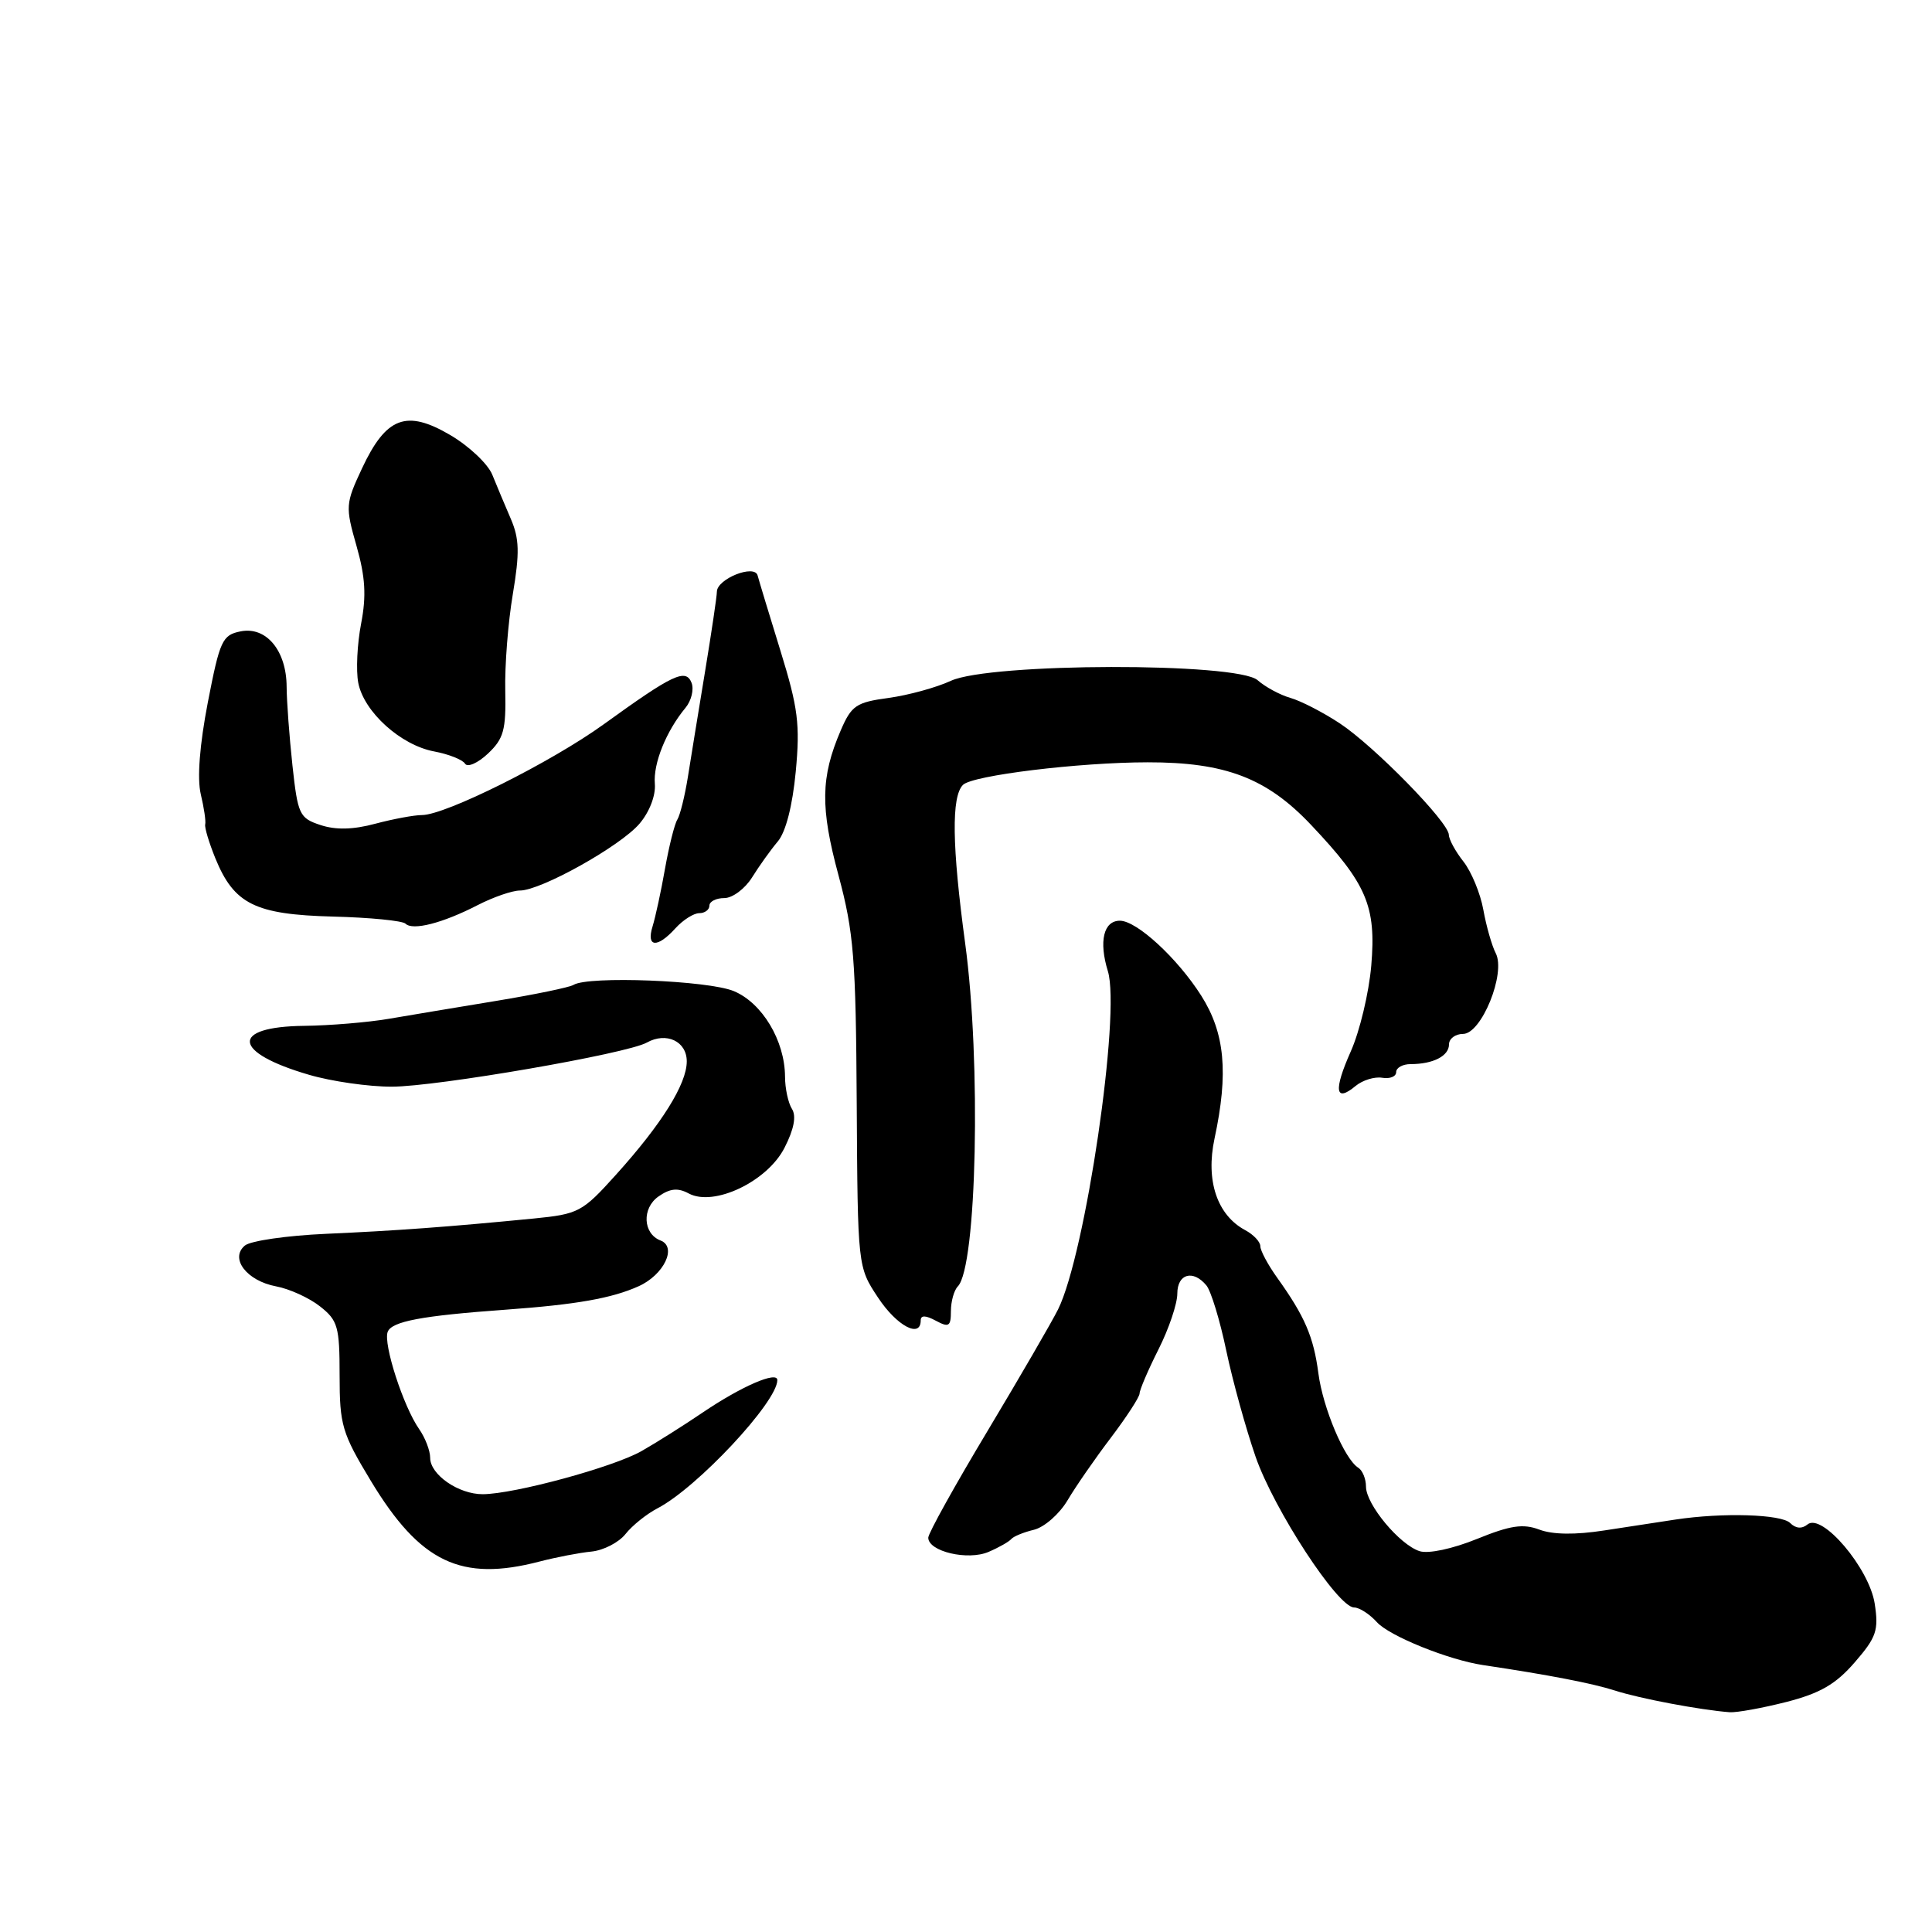 <?xml version="1.0" encoding="UTF-8" standalone="no"?>
<!DOCTYPE svg PUBLIC "-//W3C//DTD SVG 1.1//EN" "http://www.w3.org/Graphics/SVG/1.1/DTD/svg11.dtd" >
<svg xmlns="http://www.w3.org/2000/svg" xmlns:xlink="http://www.w3.org/1999/xlink" version="1.1" viewBox="0 0 256 256">
 <g >
 <path fill="currentColor"
d=" M 236.70 225.52 C 241.18 224.37 243.25 223.17 245.76 220.27 C 248.64 216.95 248.95 216.03 248.41 212.50 C 247.69 207.80 241.42 200.41 239.50 202.00 C 238.76 202.61 237.94 202.54 237.21 201.81 C 236.04 200.64 228.27 200.40 222.00 201.35 C 220.07 201.64 215.84 202.29 212.59 202.79 C 208.74 203.39 205.74 203.35 203.97 202.68 C 201.81 201.87 200.13 202.12 195.70 203.92 C 192.47 205.23 189.28 205.91 188.11 205.54 C 185.45 204.69 181.00 199.34 181.00 196.98 C 181.00 195.96 180.54 194.84 179.99 194.49 C 178.16 193.36 175.30 186.59 174.69 181.96 C 174.06 177.13 172.88 174.40 169.25 169.33 C 168.01 167.60 167.00 165.71 167.00 165.13 C 167.00 164.55 166.10 163.59 165.01 163.01 C 161.27 161.01 159.74 156.44 160.93 150.87 C 162.80 142.16 162.31 136.88 159.17 131.93 C 156.02 126.97 150.63 122.00 148.39 122.00 C 146.23 122.00 145.58 124.73 146.80 128.69 C 148.52 134.30 143.83 166.19 140.20 173.50 C 139.38 175.15 135.18 182.39 130.86 189.60 C 126.54 196.80 123.00 203.17 123.00 203.75 C 123.00 205.58 128.25 206.82 131.00 205.63 C 132.38 205.04 133.72 204.27 134.00 203.93 C 134.28 203.59 135.63 203.03 137.01 202.70 C 138.39 202.36 140.39 200.60 141.46 198.79 C 142.53 196.98 145.11 193.25 147.20 190.50 C 149.28 187.75 150.99 185.12 151.00 184.65 C 151.00 184.18 152.12 181.55 153.50 178.81 C 154.88 176.08 156.00 172.75 156.00 171.42 C 156.00 168.78 158.08 168.19 159.85 170.32 C 160.46 171.05 161.65 174.95 162.49 178.98 C 163.34 183.01 165.09 189.32 166.37 193.02 C 168.82 200.06 177.28 213.00 179.43 213.00 C 180.12 213.00 181.49 213.88 182.46 214.96 C 184.12 216.79 191.95 219.95 196.50 220.63 C 205.15 221.92 211.02 223.05 214.00 224.01 C 217.27 225.07 225.35 226.59 229.20 226.88 C 230.14 226.94 233.51 226.33 236.70 225.52 Z  M 71.50 206.91 C 73.70 206.34 76.80 205.74 78.38 205.59 C 79.96 205.43 81.99 204.39 82.88 203.27 C 83.77 202.14 85.68 200.61 87.12 199.86 C 92.38 197.13 103.00 185.76 103.00 182.87 C 103.00 181.63 98.24 183.69 93.09 187.18 C 90.57 188.89 86.92 191.19 85.00 192.28 C 81.25 194.41 68.15 197.97 63.97 197.99 C 60.76 198.00 57.00 195.40 57.00 193.17 C 57.00 192.22 56.34 190.50 55.53 189.35 C 53.45 186.37 50.76 178.07 51.37 176.48 C 51.90 175.09 55.88 174.34 67.00 173.54 C 76.40 172.86 81.08 172.03 84.63 170.43 C 87.98 168.92 89.75 165.22 87.52 164.37 C 85.19 163.47 85.03 160.10 87.25 158.54 C 88.78 157.47 89.81 157.36 91.26 158.14 C 94.60 159.93 101.67 156.56 103.95 152.09 C 105.21 149.63 105.54 147.89 104.94 146.94 C 104.44 146.15 104.02 144.22 104.02 142.65 C 103.99 137.89 101.00 132.90 97.24 131.33 C 93.85 129.91 77.96 129.29 76.00 130.50 C 75.47 130.83 70.86 131.78 65.77 132.62 C 60.67 133.46 54.25 134.53 51.50 135.00 C 48.75 135.47 43.71 135.89 40.31 135.93 C 30.45 136.04 30.77 139.45 40.93 142.41 C 43.92 143.29 48.87 144.00 51.93 143.99 C 57.89 143.98 83.06 139.63 85.70 138.15 C 88.29 136.70 91.00 137.97 91.00 140.64 C 91.00 143.63 87.69 148.93 81.61 155.67 C 77.16 160.61 76.67 160.87 70.73 161.46 C 59.36 162.57 52.60 163.07 43.16 163.49 C 38.02 163.72 33.21 164.41 32.45 165.04 C 30.41 166.74 32.69 169.72 36.59 170.45 C 38.35 170.78 40.97 171.97 42.40 173.10 C 44.77 174.96 45.00 175.79 45.00 182.26 C 45.00 188.83 45.32 189.90 49.13 196.21 C 55.67 207.04 61.08 209.63 71.50 206.91 Z  M 122.00 174.96 C 122.00 174.26 122.64 174.27 124.00 175.00 C 125.73 175.93 126.00 175.76 126.00 173.74 C 126.00 172.45 126.41 170.97 126.92 170.45 C 129.43 167.84 130.02 140.71 127.89 125.00 C 126.14 112.08 126.05 105.55 127.60 104.00 C 128.86 102.74 142.94 101.02 152.07 101.01 C 162.37 101.00 167.85 103.09 173.72 109.30 C 181.11 117.11 182.37 120.06 181.70 127.95 C 181.39 131.55 180.17 136.67 178.98 139.33 C 176.68 144.50 176.92 146.15 179.63 143.89 C 180.55 143.13 182.14 142.64 183.15 142.81 C 184.17 142.98 185.00 142.65 185.00 142.06 C 185.00 141.48 185.86 141.00 186.92 141.00 C 189.90 141.00 192.00 139.92 192.00 138.39 C 192.00 137.63 192.84 137.00 193.86 137.00 C 196.31 137.00 199.57 128.95 198.19 126.30 C 197.68 125.31 196.94 122.72 196.55 120.55 C 196.16 118.38 194.97 115.51 193.92 114.17 C 192.86 112.83 191.99 111.23 191.98 110.62 C 191.96 108.94 182.05 98.82 177.50 95.83 C 175.30 94.38 172.38 92.88 171.00 92.48 C 169.62 92.09 167.66 91.03 166.64 90.13 C 163.92 87.75 131.19 87.82 126.00 90.21 C 124.08 91.10 120.36 92.12 117.74 92.48 C 113.44 93.06 112.82 93.48 111.39 96.81 C 108.74 102.99 108.68 107.01 111.11 116.00 C 113.13 123.53 113.41 126.98 113.52 146.18 C 113.65 167.87 113.65 167.87 116.34 171.93 C 118.82 175.69 122.00 177.39 122.00 174.96 Z  M 89.50 123.00 C 90.50 121.90 91.92 121.00 92.65 121.00 C 93.39 121.00 94.00 120.55 94.00 120.00 C 94.00 119.45 94.89 119.00 95.98 119.00 C 97.06 119.00 98.72 117.76 99.66 116.25 C 100.60 114.74 102.13 112.60 103.06 111.50 C 104.12 110.25 105.01 106.77 105.44 102.25 C 106.03 95.98 105.75 93.80 103.42 86.25 C 101.93 81.44 100.57 76.94 100.39 76.26 C 99.99 74.71 95.00 76.70 94.99 78.41 C 94.99 79.01 94.28 83.78 93.42 89.00 C 92.56 94.22 91.53 100.53 91.14 103.00 C 90.74 105.48 90.12 108.00 89.75 108.60 C 89.38 109.19 88.65 112.12 88.12 115.09 C 87.60 118.07 86.85 121.51 86.47 122.75 C 85.60 125.54 87.09 125.67 89.50 123.00 Z  M 63.28 119.94 C 65.36 118.87 67.88 118.00 68.89 118.00 C 71.68 118.00 82.22 112.11 84.74 109.14 C 86.06 107.59 86.90 105.41 86.77 103.86 C 86.54 101.17 88.27 96.88 90.83 93.79 C 91.61 92.85 91.97 91.36 91.64 90.49 C 90.88 88.53 89.19 89.33 80.00 95.97 C 73.05 100.99 59.02 108.00 55.91 108.00 C 54.88 108.00 52.09 108.52 49.72 109.15 C 46.78 109.94 44.48 109.99 42.46 109.32 C 39.67 108.40 39.46 107.93 38.75 101.42 C 38.34 97.61 37.99 92.92 37.98 91.00 C 37.96 86.21 35.28 82.98 31.88 83.66 C 29.46 84.14 29.13 84.86 27.54 93.06 C 26.45 98.71 26.11 103.13 26.60 105.22 C 27.03 107.02 27.30 108.83 27.19 109.24 C 27.09 109.65 27.70 111.67 28.54 113.74 C 31.02 119.80 33.80 121.18 44.09 121.45 C 48.99 121.57 53.33 122.00 53.73 122.39 C 54.68 123.34 58.64 122.33 63.28 119.94 Z  M 66.95 91.54 C 66.87 88.22 67.32 82.46 67.95 78.74 C 68.87 73.24 68.82 71.38 67.68 68.74 C 66.91 66.96 65.81 64.33 65.23 62.90 C 64.65 61.47 62.14 59.10 59.65 57.64 C 53.84 54.23 51.16 55.25 47.97 62.06 C 45.78 66.74 45.75 67.12 47.24 72.34 C 48.41 76.45 48.56 78.95 47.85 82.63 C 47.33 85.31 47.16 88.84 47.47 90.47 C 48.21 94.32 53.09 98.74 57.53 99.57 C 59.45 99.93 61.29 100.66 61.62 101.19 C 61.94 101.72 63.31 101.12 64.65 99.86 C 66.74 97.89 67.06 96.74 66.95 91.54 Z "/>
</g>
</svg>